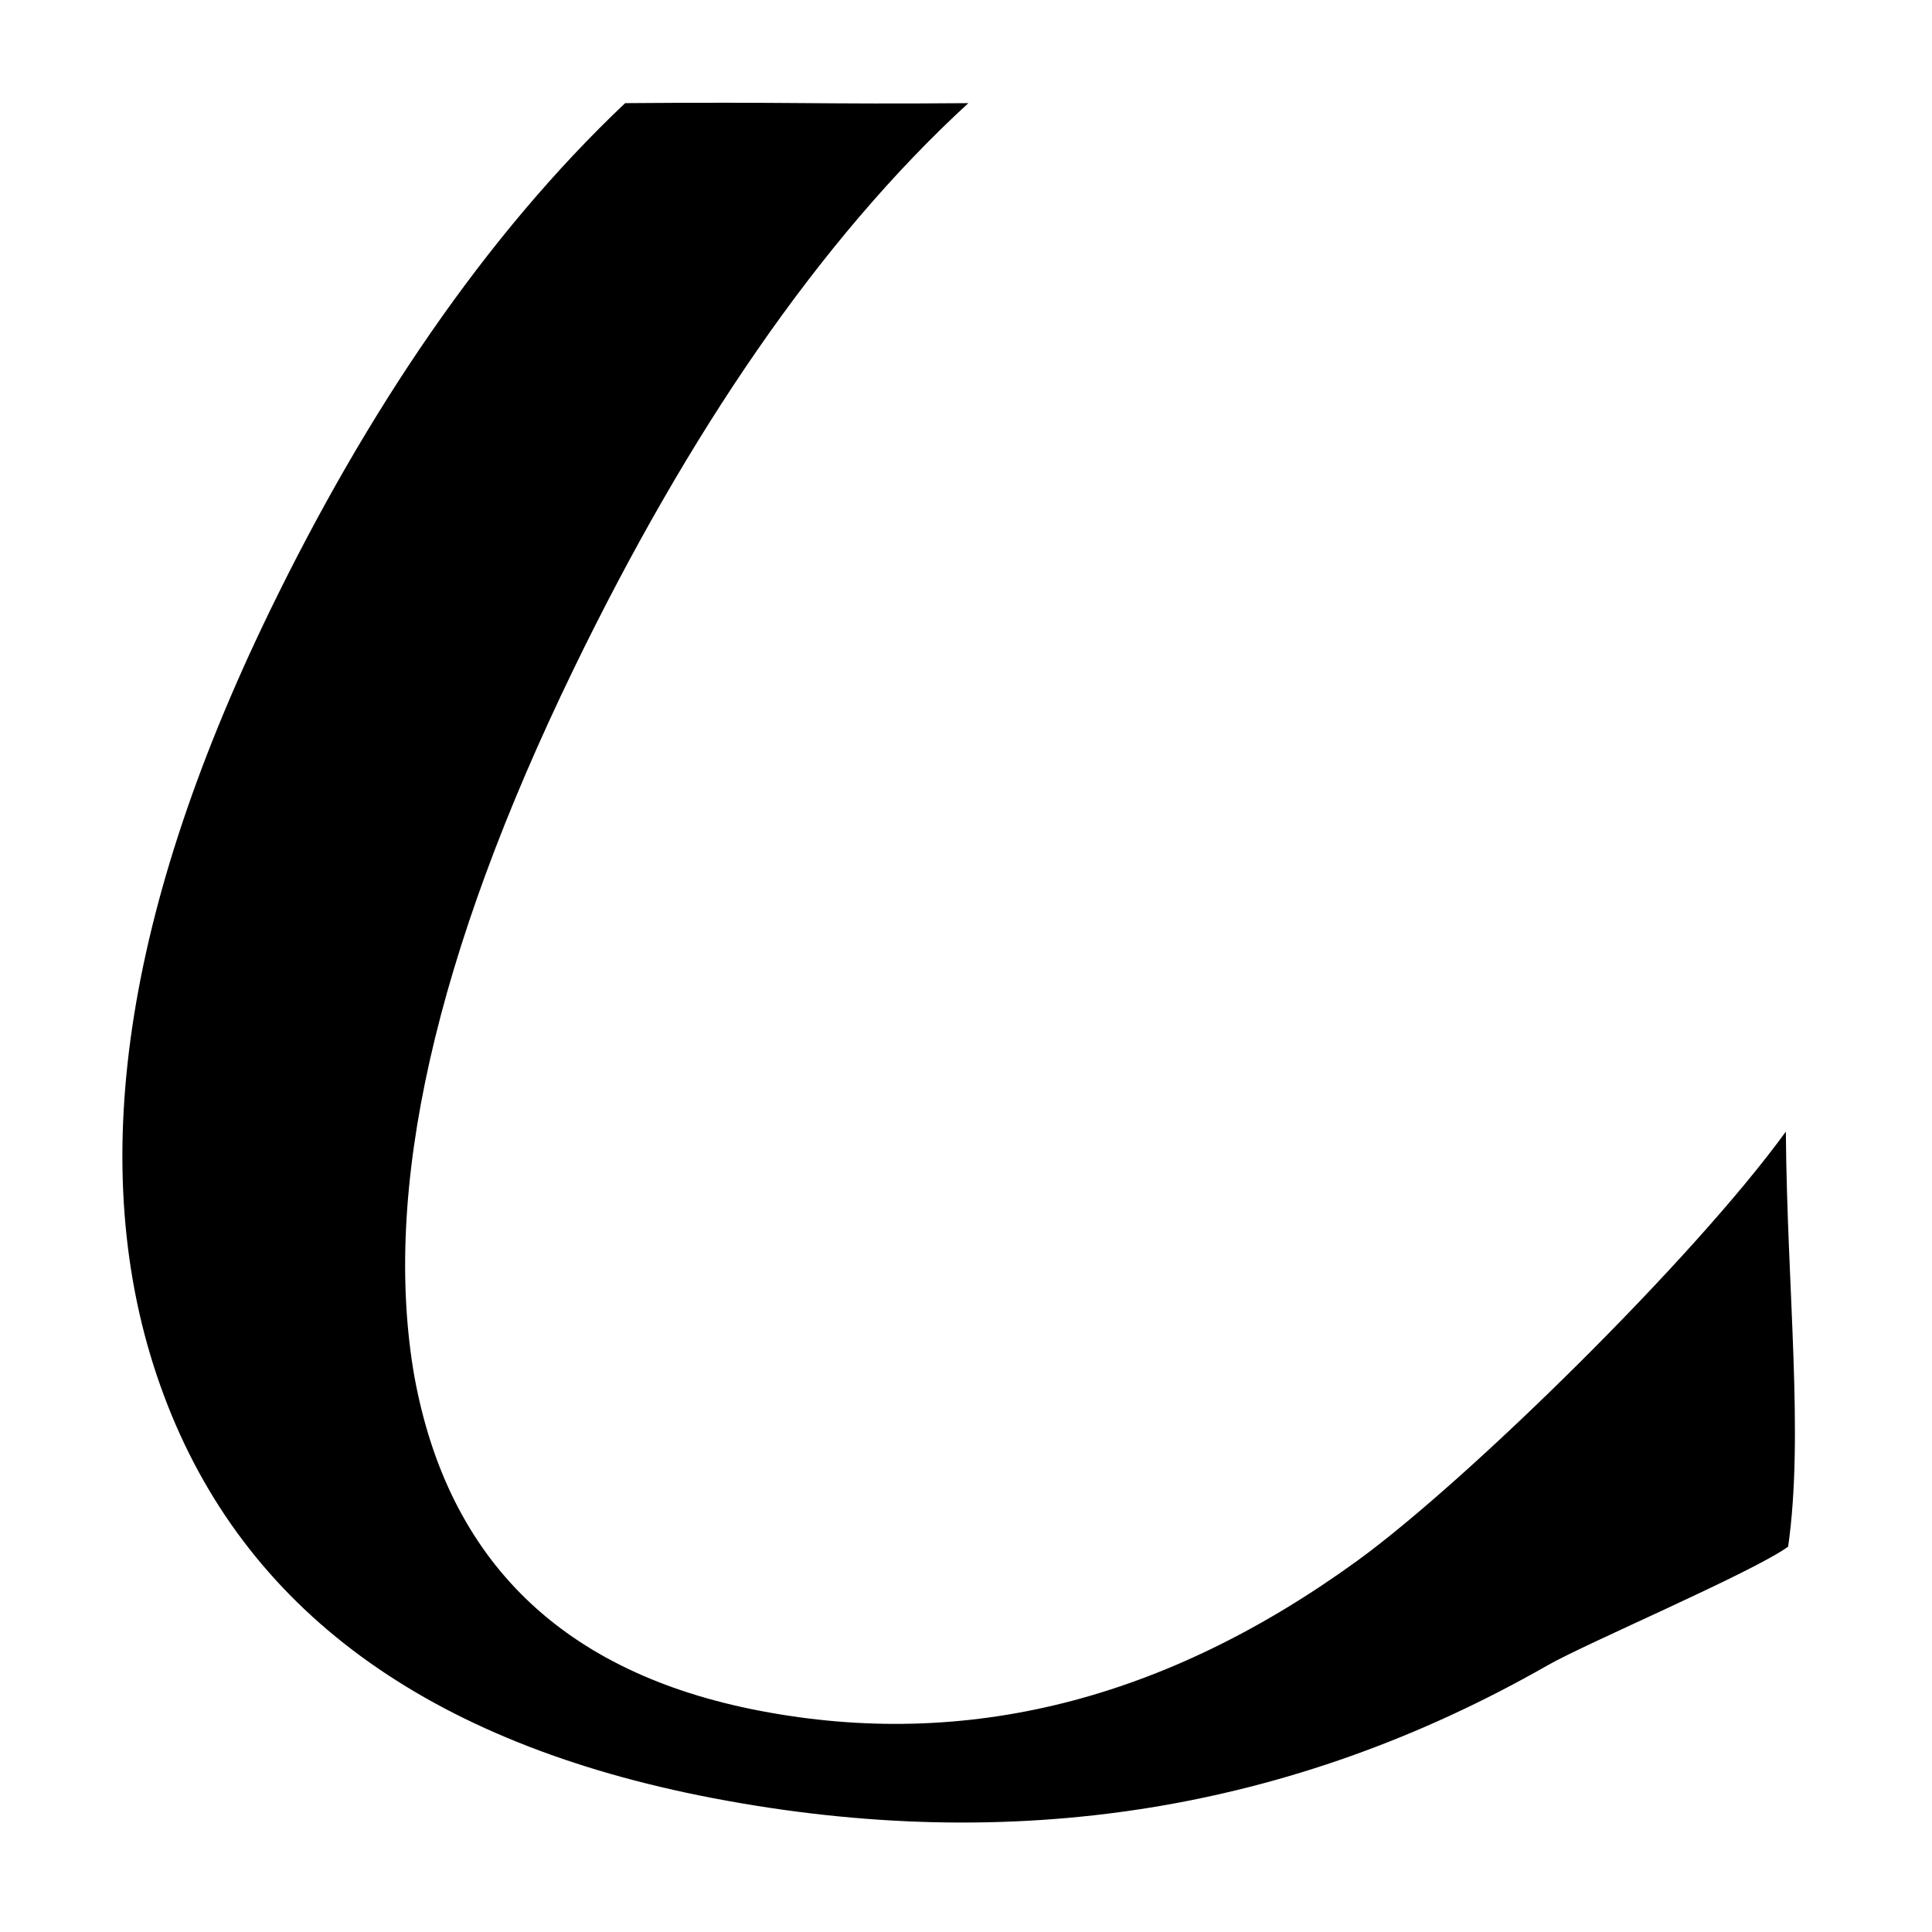 <?xml version='1.0' encoding='UTF-8'?>
<svg xmlns:inkscape="http://www.inkscape.org/namespaces/inkscape" xmlns:sodipodi="http://sodipodi.sourceforge.net/DTD/sodipodi-0.dtd" xmlns="http://www.w3.org/2000/svg" xmlns:svg="http://www.w3.org/2000/svg" xmlns:rdf="http://www.w3.org/1999/02/22-rdf-syntax-ns#" xmlns:cc="http://creativecommons.org/ns#" xmlns:dc="http://purl.org/dc/elements/1.1/" width="64" height="64" version="1.1" viewBox="0 0 16.933 16.933" id="svg7" sodipodi:docname="okular.svg" inkscape:version="1.4 (e7c3feb100, 2024-10-09)">
  <sodipodi:namedview id="namedview7" pagecolor="#9c4444" bordercolor="#000000" borderopacity="0.25" inkscape:showpageshadow="2" inkscape:pageopacity="0.0" inkscape:pagecheckerboard="0" inkscape:deskcolor="#d1d1d1" inkscape:zoom="6.15625" inkscape:cx="15.51269" inkscape:cy="29.725888" inkscape:window-width="1183" inkscape:window-height="941" inkscape:window-x="35" inkscape:window-y="32" inkscape:window-maximized="0" inkscape:current-layer="svg7" showgrid="false"/>
  <defs id="defs2">
    <style id="current-color-scheme" type="text/css">.ColorScheme-Text {color:#000000} .ColorScheme-Highlight {color:#3b4252}</style></defs>
  <path style="fill:#000000;stroke:none;stroke-width:0.399;stroke-dasharray:none;stroke-opacity:0.3" d="m 8.487,0.904 c -1.331,0.011 -1.537,-0.012 -3.008,0 C 4.252,2.065 3.213,3.607 2.362,5.361 1.049,8.068 0.736,10.355 1.436,12.229 c 0.7,1.875 2.305,3.05 4.809,3.53 2.632,0.505 5.073,0.12 7.322,-1.165 0.344,-0.196 1.782,-0.807 2.105,-1.038 C 15.812,12.579 15.663,11.308 15.652,9.918 14.838,11.041 12.854,12.983 11.899,13.677 10.211,14.903 8.467,15.341 6.659,14.994 4.938,14.664 3.929,13.688 3.632,12.065 3.347,10.435 3.812,8.369 5.03,5.859 6.029,3.801 7.179,2.105 8.487,0.904 Z" id="path10" sodipodi:nodetypes="scscsscccsccs" class="ColorScheme-Text"/>
  <g id="g9" transform="matrix(0.47,0,0,0.47,4.747,3.747)" style="fill:#999999;fill-opacity:1;stroke:none;stroke-width:0.583;stroke-dasharray:none;stroke-opacity:0.3"/>
  </svg>
